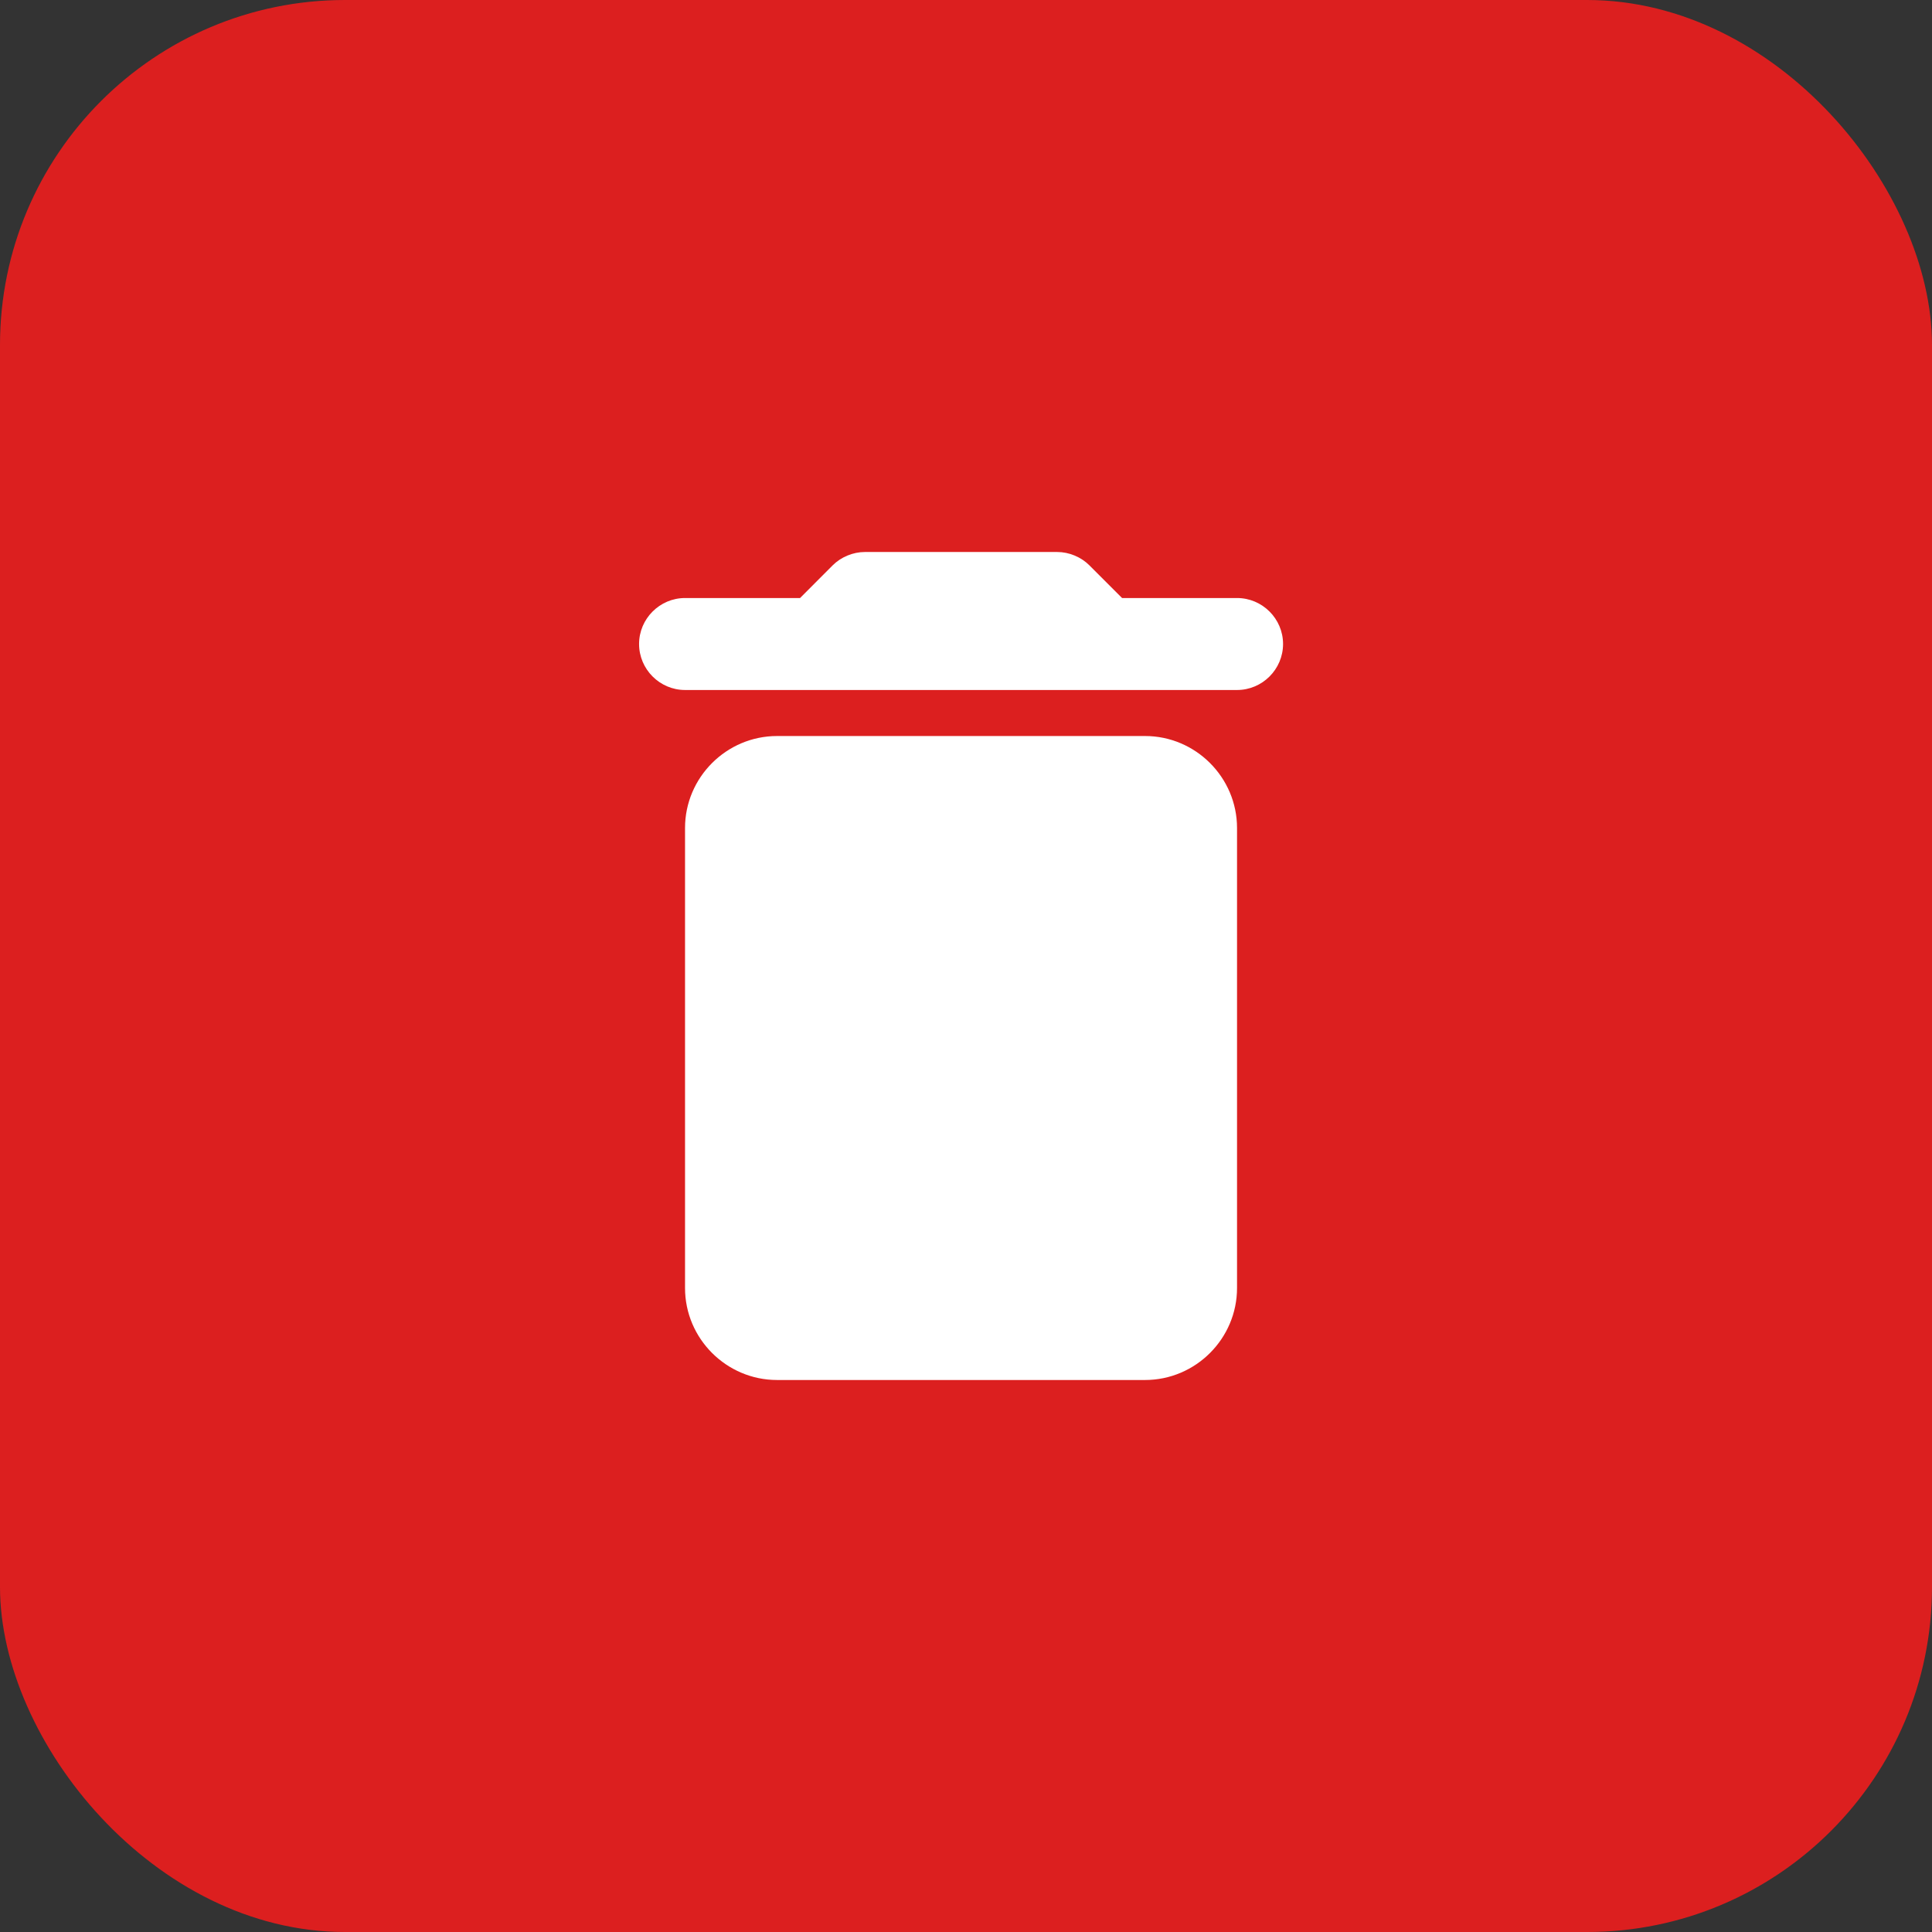 <svg width="28" height="28" viewBox="0 0 28 28" fill="none" xmlns="http://www.w3.org/2000/svg">
<rect x="0" y="0" width="28" height="28" fill="#333333" stroke="none"/>
<rect width="28" height="28" rx="5" fill="#DC1F1F"/>
<g clip-path="url(#clip0_222_6113)">
<path d="M9.928 18.667C9.928 19.4 10.528 20 11.262 20H16.595C17.328 20 17.928 19.4 17.928 18.667V12C17.928 11.267 17.328 10.667 16.595 10.667H11.262C10.528 10.667 9.928 11.267 9.928 12V18.667ZM17.928 8.667H16.262L15.788 8.193C15.668 8.073 15.495 8 15.322 8H12.535C12.362 8 12.188 8.073 12.068 8.193L11.595 8.667H9.928C9.562 8.667 9.262 8.967 9.262 9.333C9.262 9.7 9.562 10 9.928 10H17.928C18.295 10 18.595 9.7 18.595 9.333C18.595 8.967 18.295 8.667 17.928 8.667Z" fill="white"/>
</g>
<defs>
<clipPath id="clip0_222_6113">
<rect width="16" height="16" fill="white" transform="translate(5.929 6)"/>
</clipPath>
</defs>
</svg>
